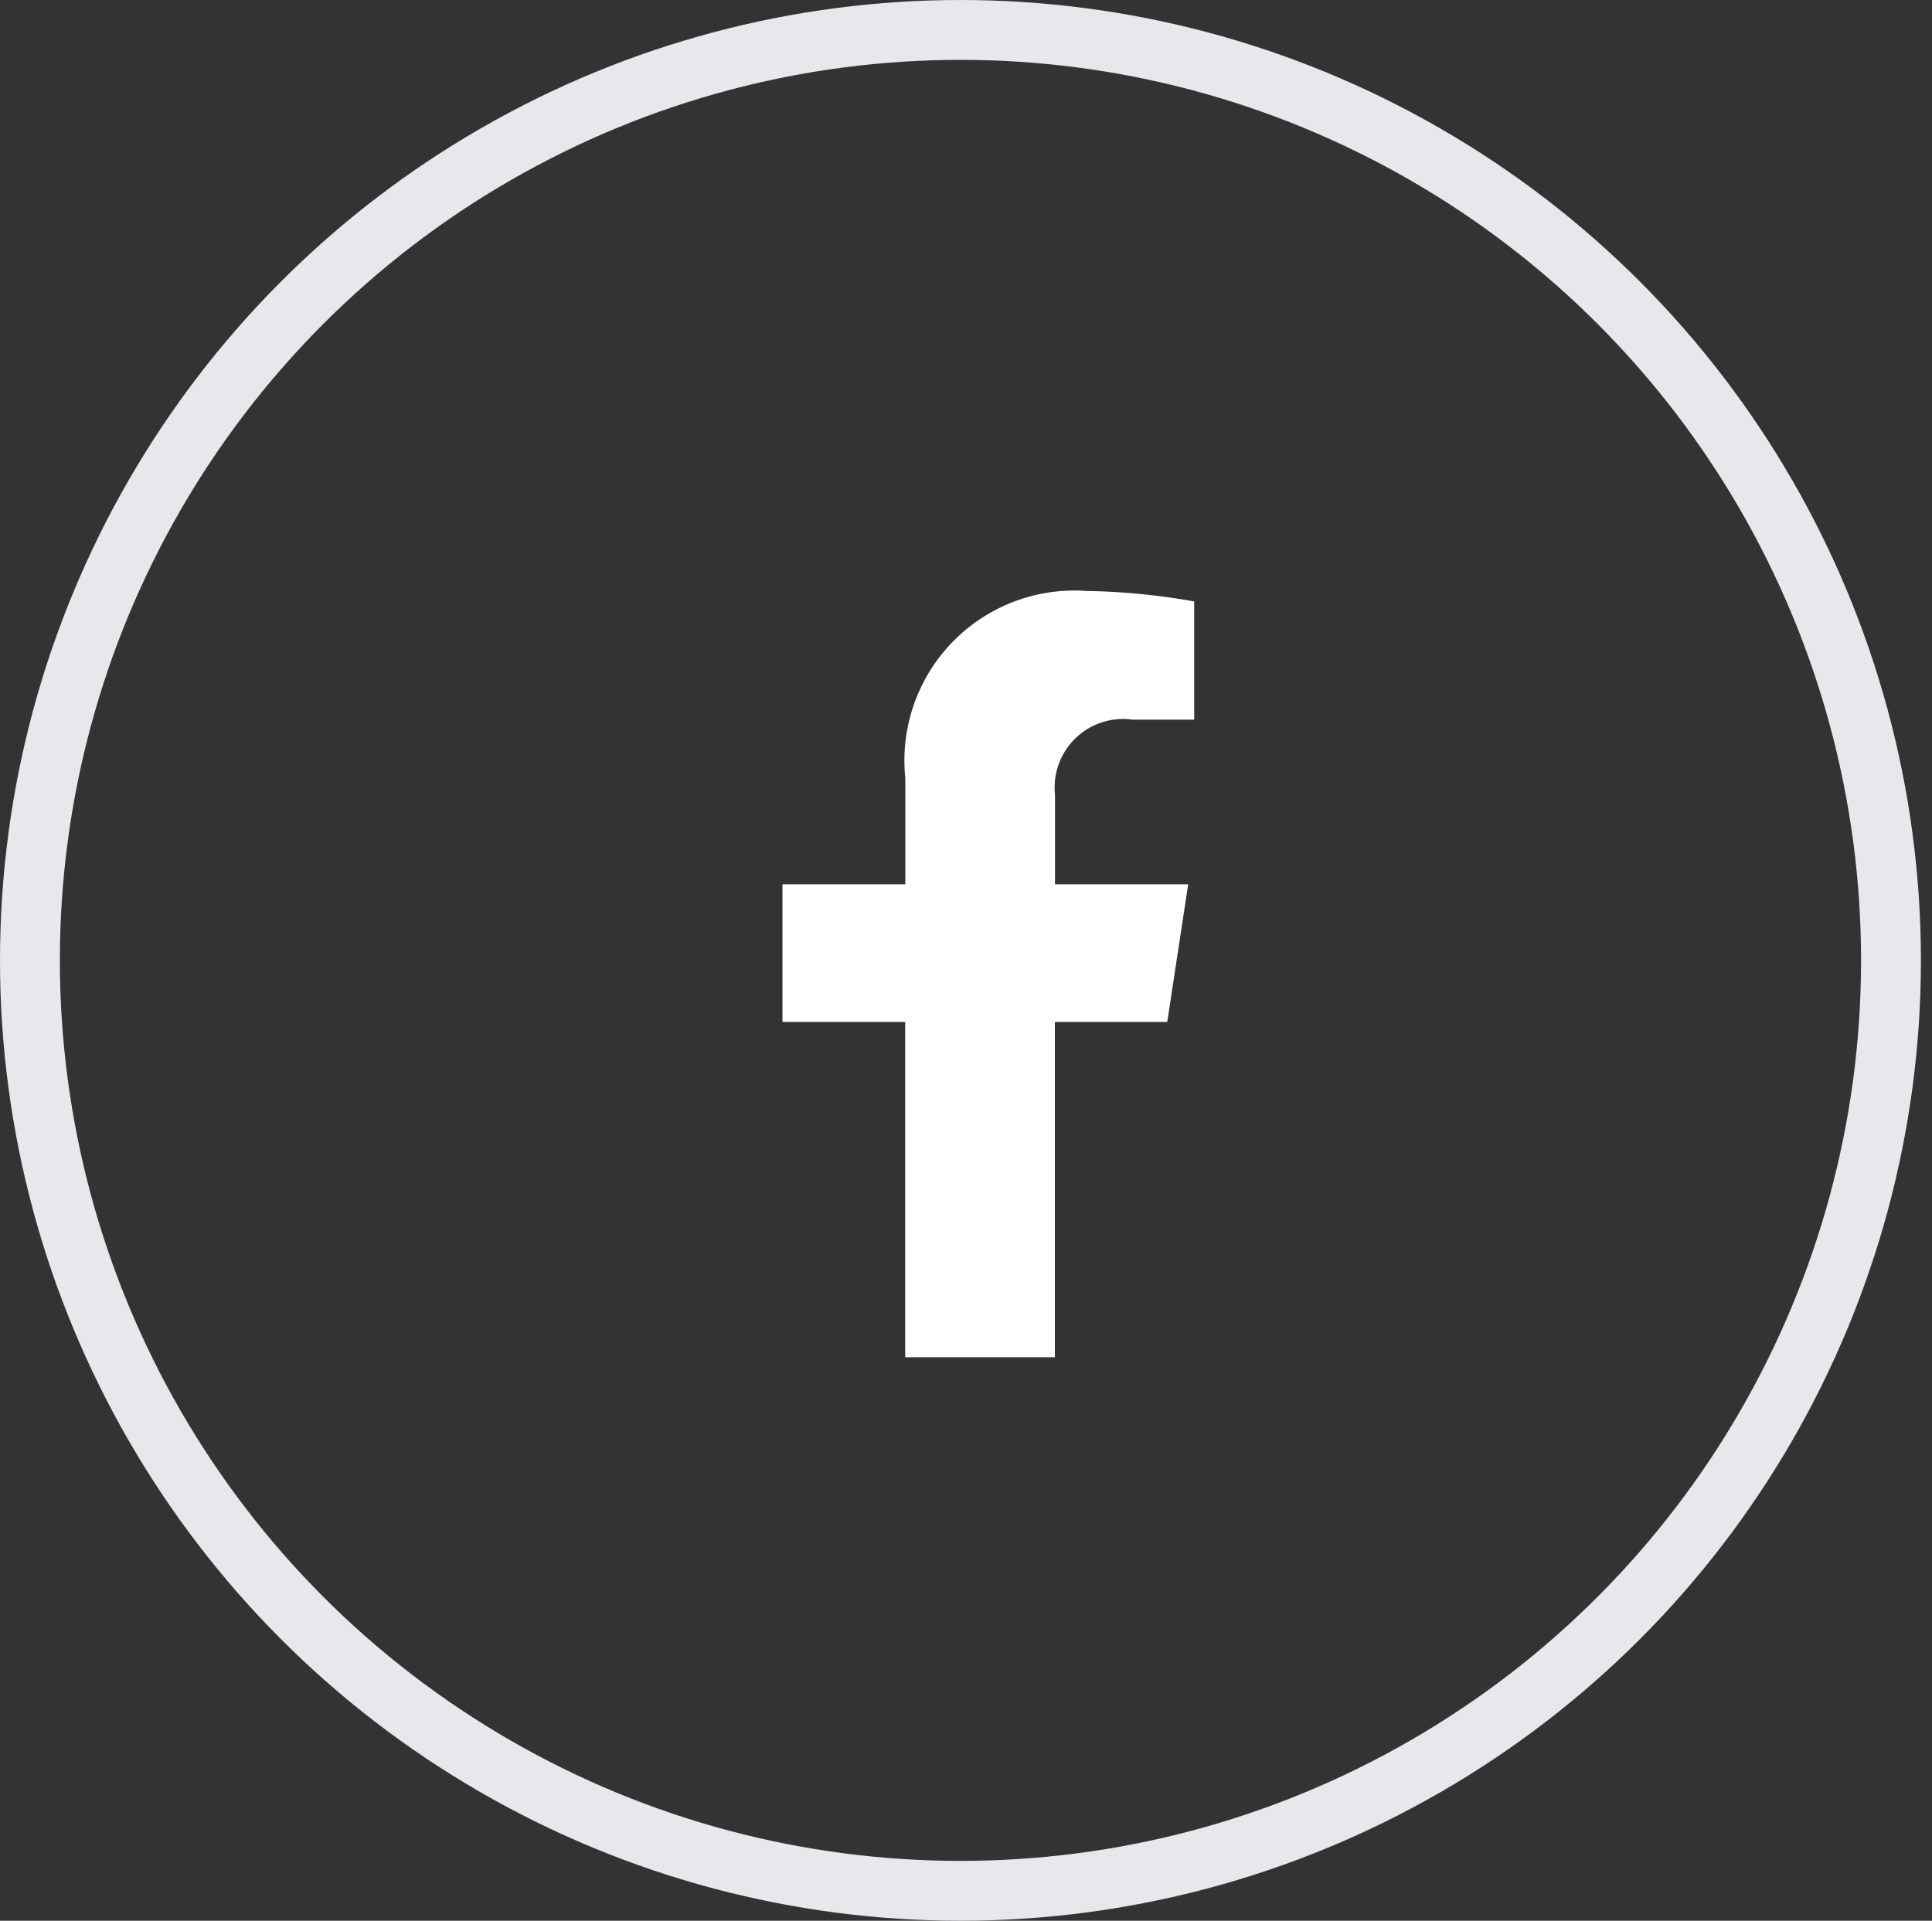 <svg xmlns="http://www.w3.org/2000/svg" width="32.271" height="32.086" viewBox="0 0 32.271 32.086">
  <rect x="0" y="0" width="32.271" height="32.086" fill="#333333" stroke="none"/>
  <g id="sns_facebook_btn" transform="translate(0.271 0.043)">
    <g id="그룹_27" data-name="그룹 27" transform="translate(0)">
      <circle id="타원_6" data-name="타원 6" cx="16" cy="16" r="16" transform="translate(0)" fill="none"/>
      <circle id="타원_7" data-name="타원 7" cx="15.543" cy="15.543" r="15.543" transform="translate(0.229 0.457)" fill="none" stroke="#e7e7ec" stroke-width="1"/>
    </g>
    <path id="패스_156" data-name="패스 156" d="M36.027,25.45l.35-2.3H34.152v-1.5a1.144,1.144,0,0,1,1.3-1.25h1.025V18.425a11.217,11.217,0,0,0-1.8-.175,2.839,2.839,0,0,0-3.025,3.125V23.15H29.6v2.3h2.05v5.6h2.5v-5.6Z" transform="translate(-16.801 -8.421)" fill="#fff"/>
  </g>
</svg>
